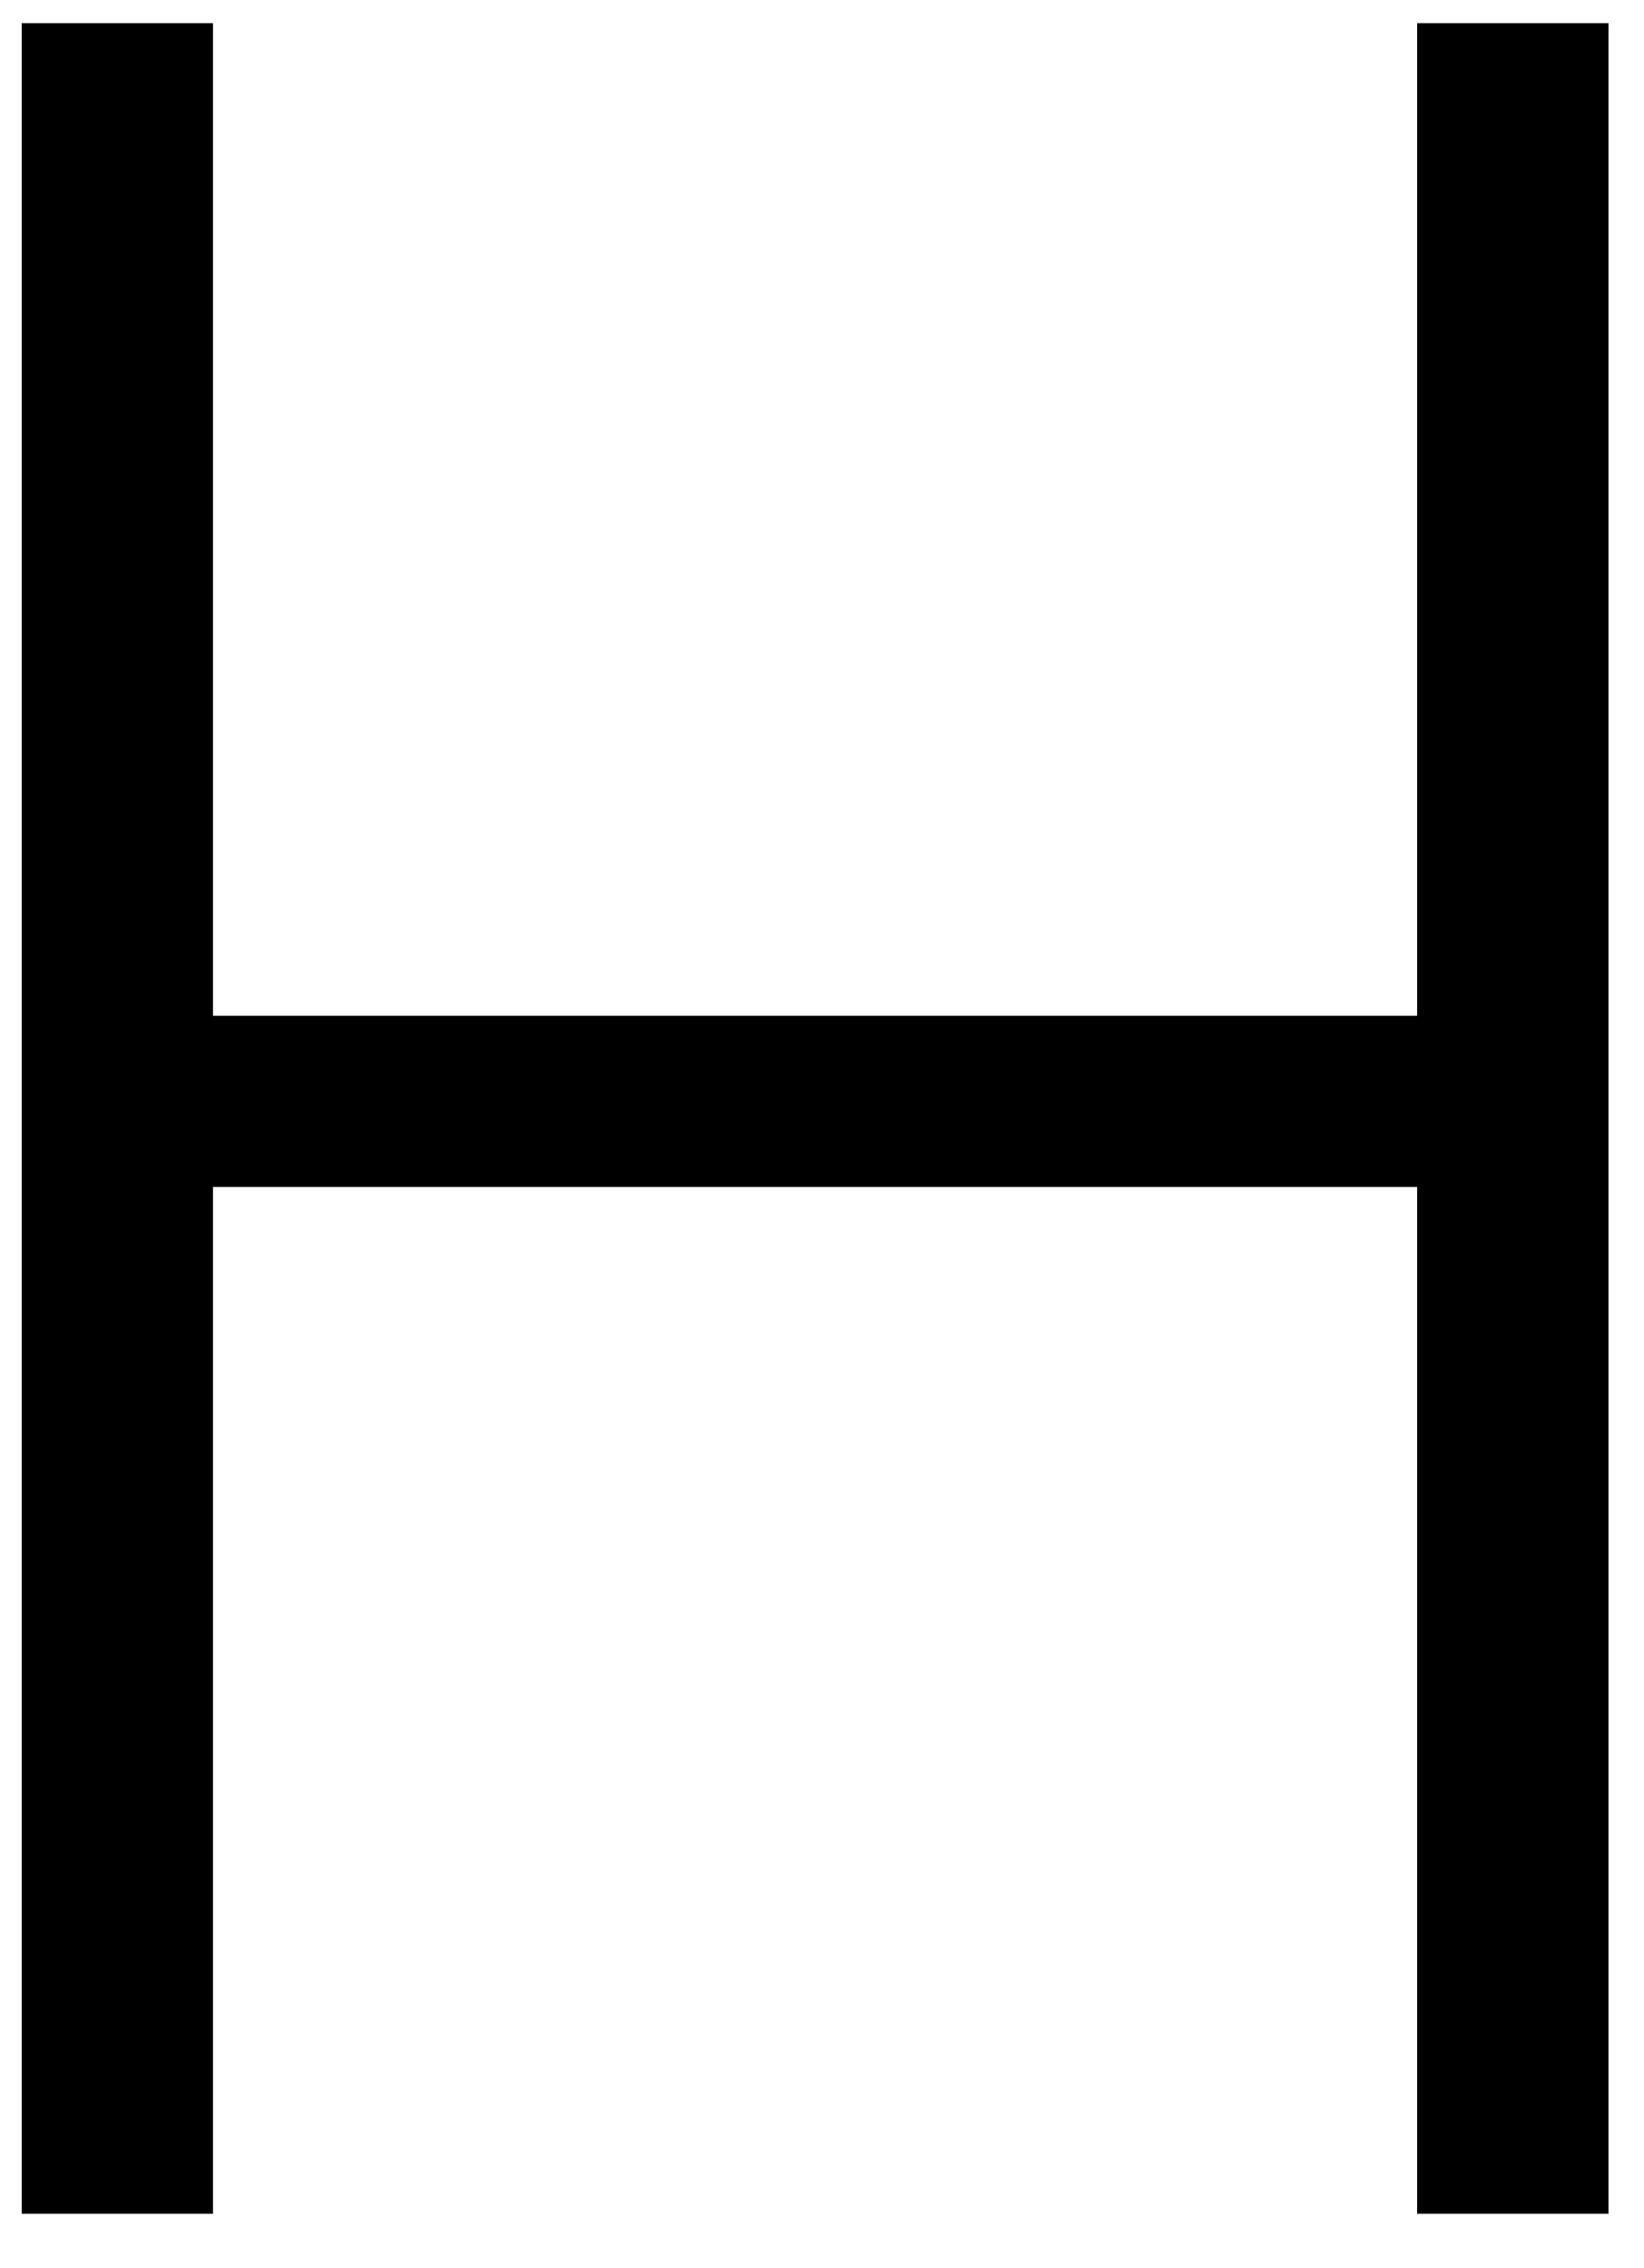 <svg width="29" height="40" viewBox="0 0 29 40" fill="none" xmlns="http://www.w3.org/2000/svg">
<path d="M24.998 20.932H3.757V39.04H0.383V0.409H3.757V17.914H24.998V0.409H28.373V39.04H24.998V20.932Z" fill="black"/>
</svg>
